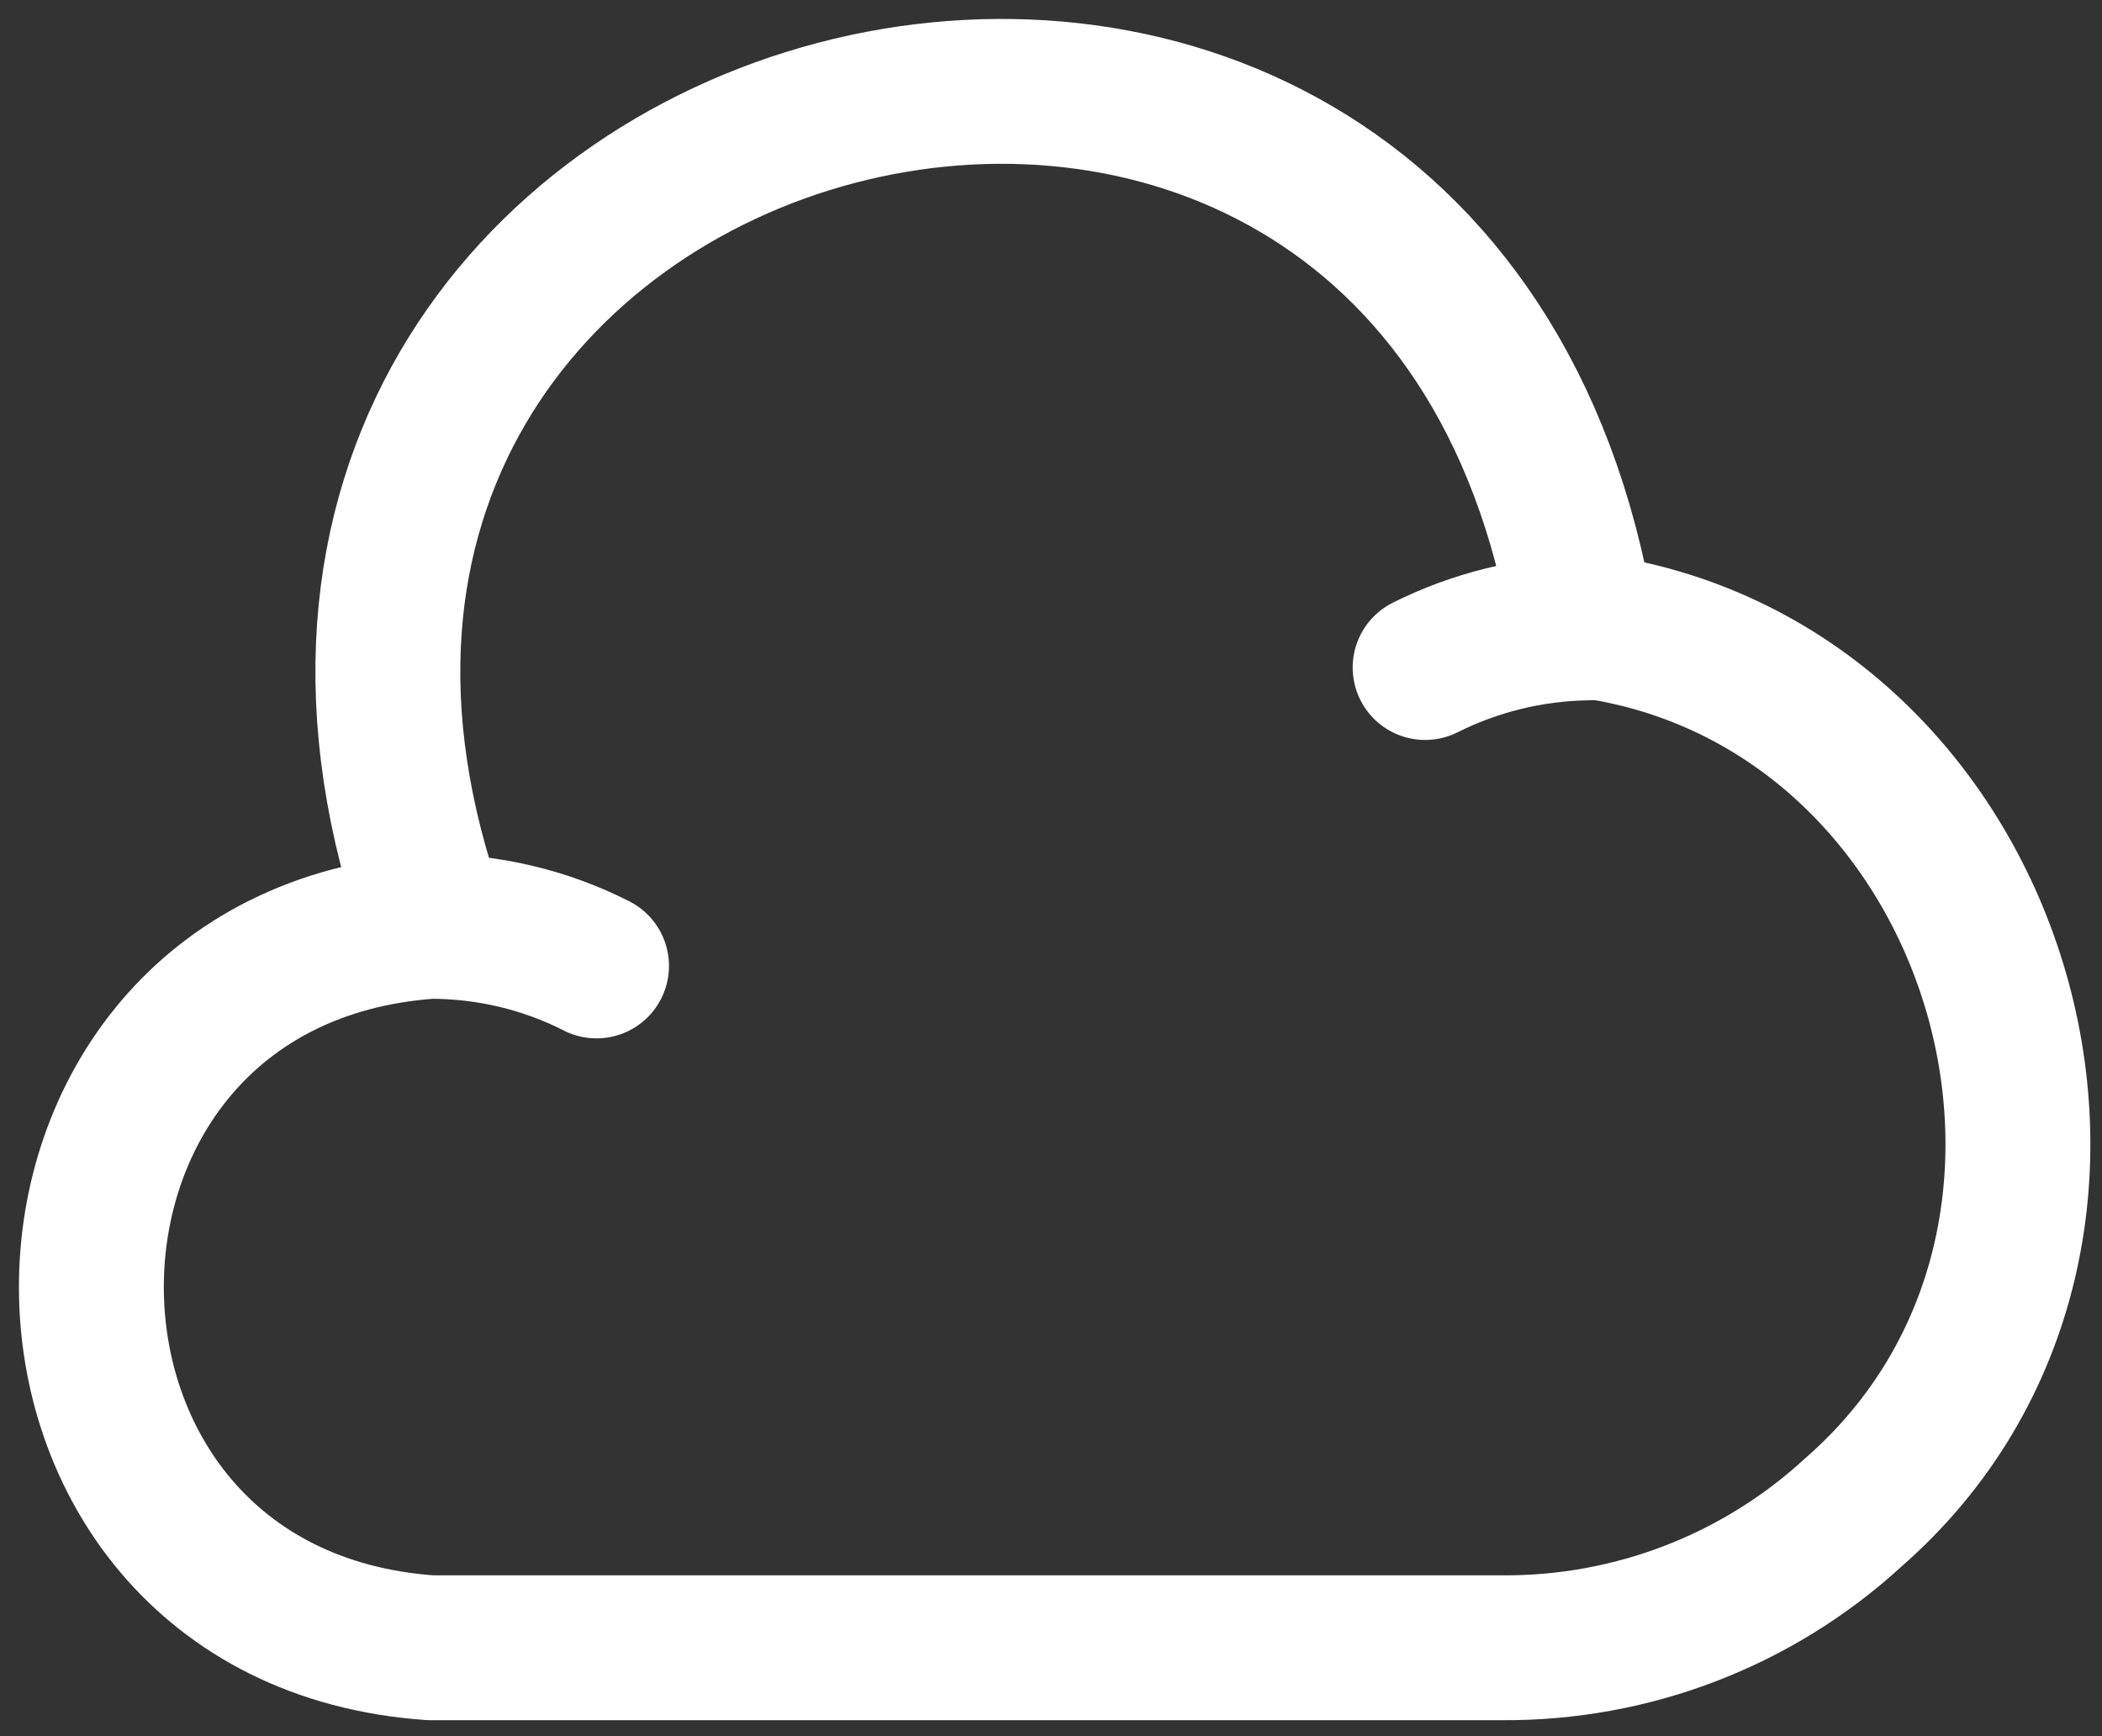 <svg width="69" height="57" viewBox="0 0 69 57" fill="none" xmlns="http://www.w3.org/2000/svg">
<rect x="0" y="0" width="69" height="57" fill="#333333" stroke="none"/>
<path d="M19.582 31.712C17.902 30.856 16.031 30.412 14.129 30.412C-0.71 31.459 -0.71 53.05 14.129 54.097H49.291C53.572 54.129 57.693 52.543 60.832 49.658C71.264 40.558 65.683 22.264 51.955 20.52C47.008 -9.189 4.11 2.098 14.287 30.412" stroke="white" stroke-width="4.756" stroke-miterlimit="10" stroke-linecap="round" stroke-linejoin="round"/>
<path d="M46.781 21.915C48.43 21.09 50.237 20.646 52.076 20.615" stroke="white" stroke-width="4.756" stroke-miterlimit="10" stroke-linecap="round" stroke-linejoin="round"/>
</svg>

